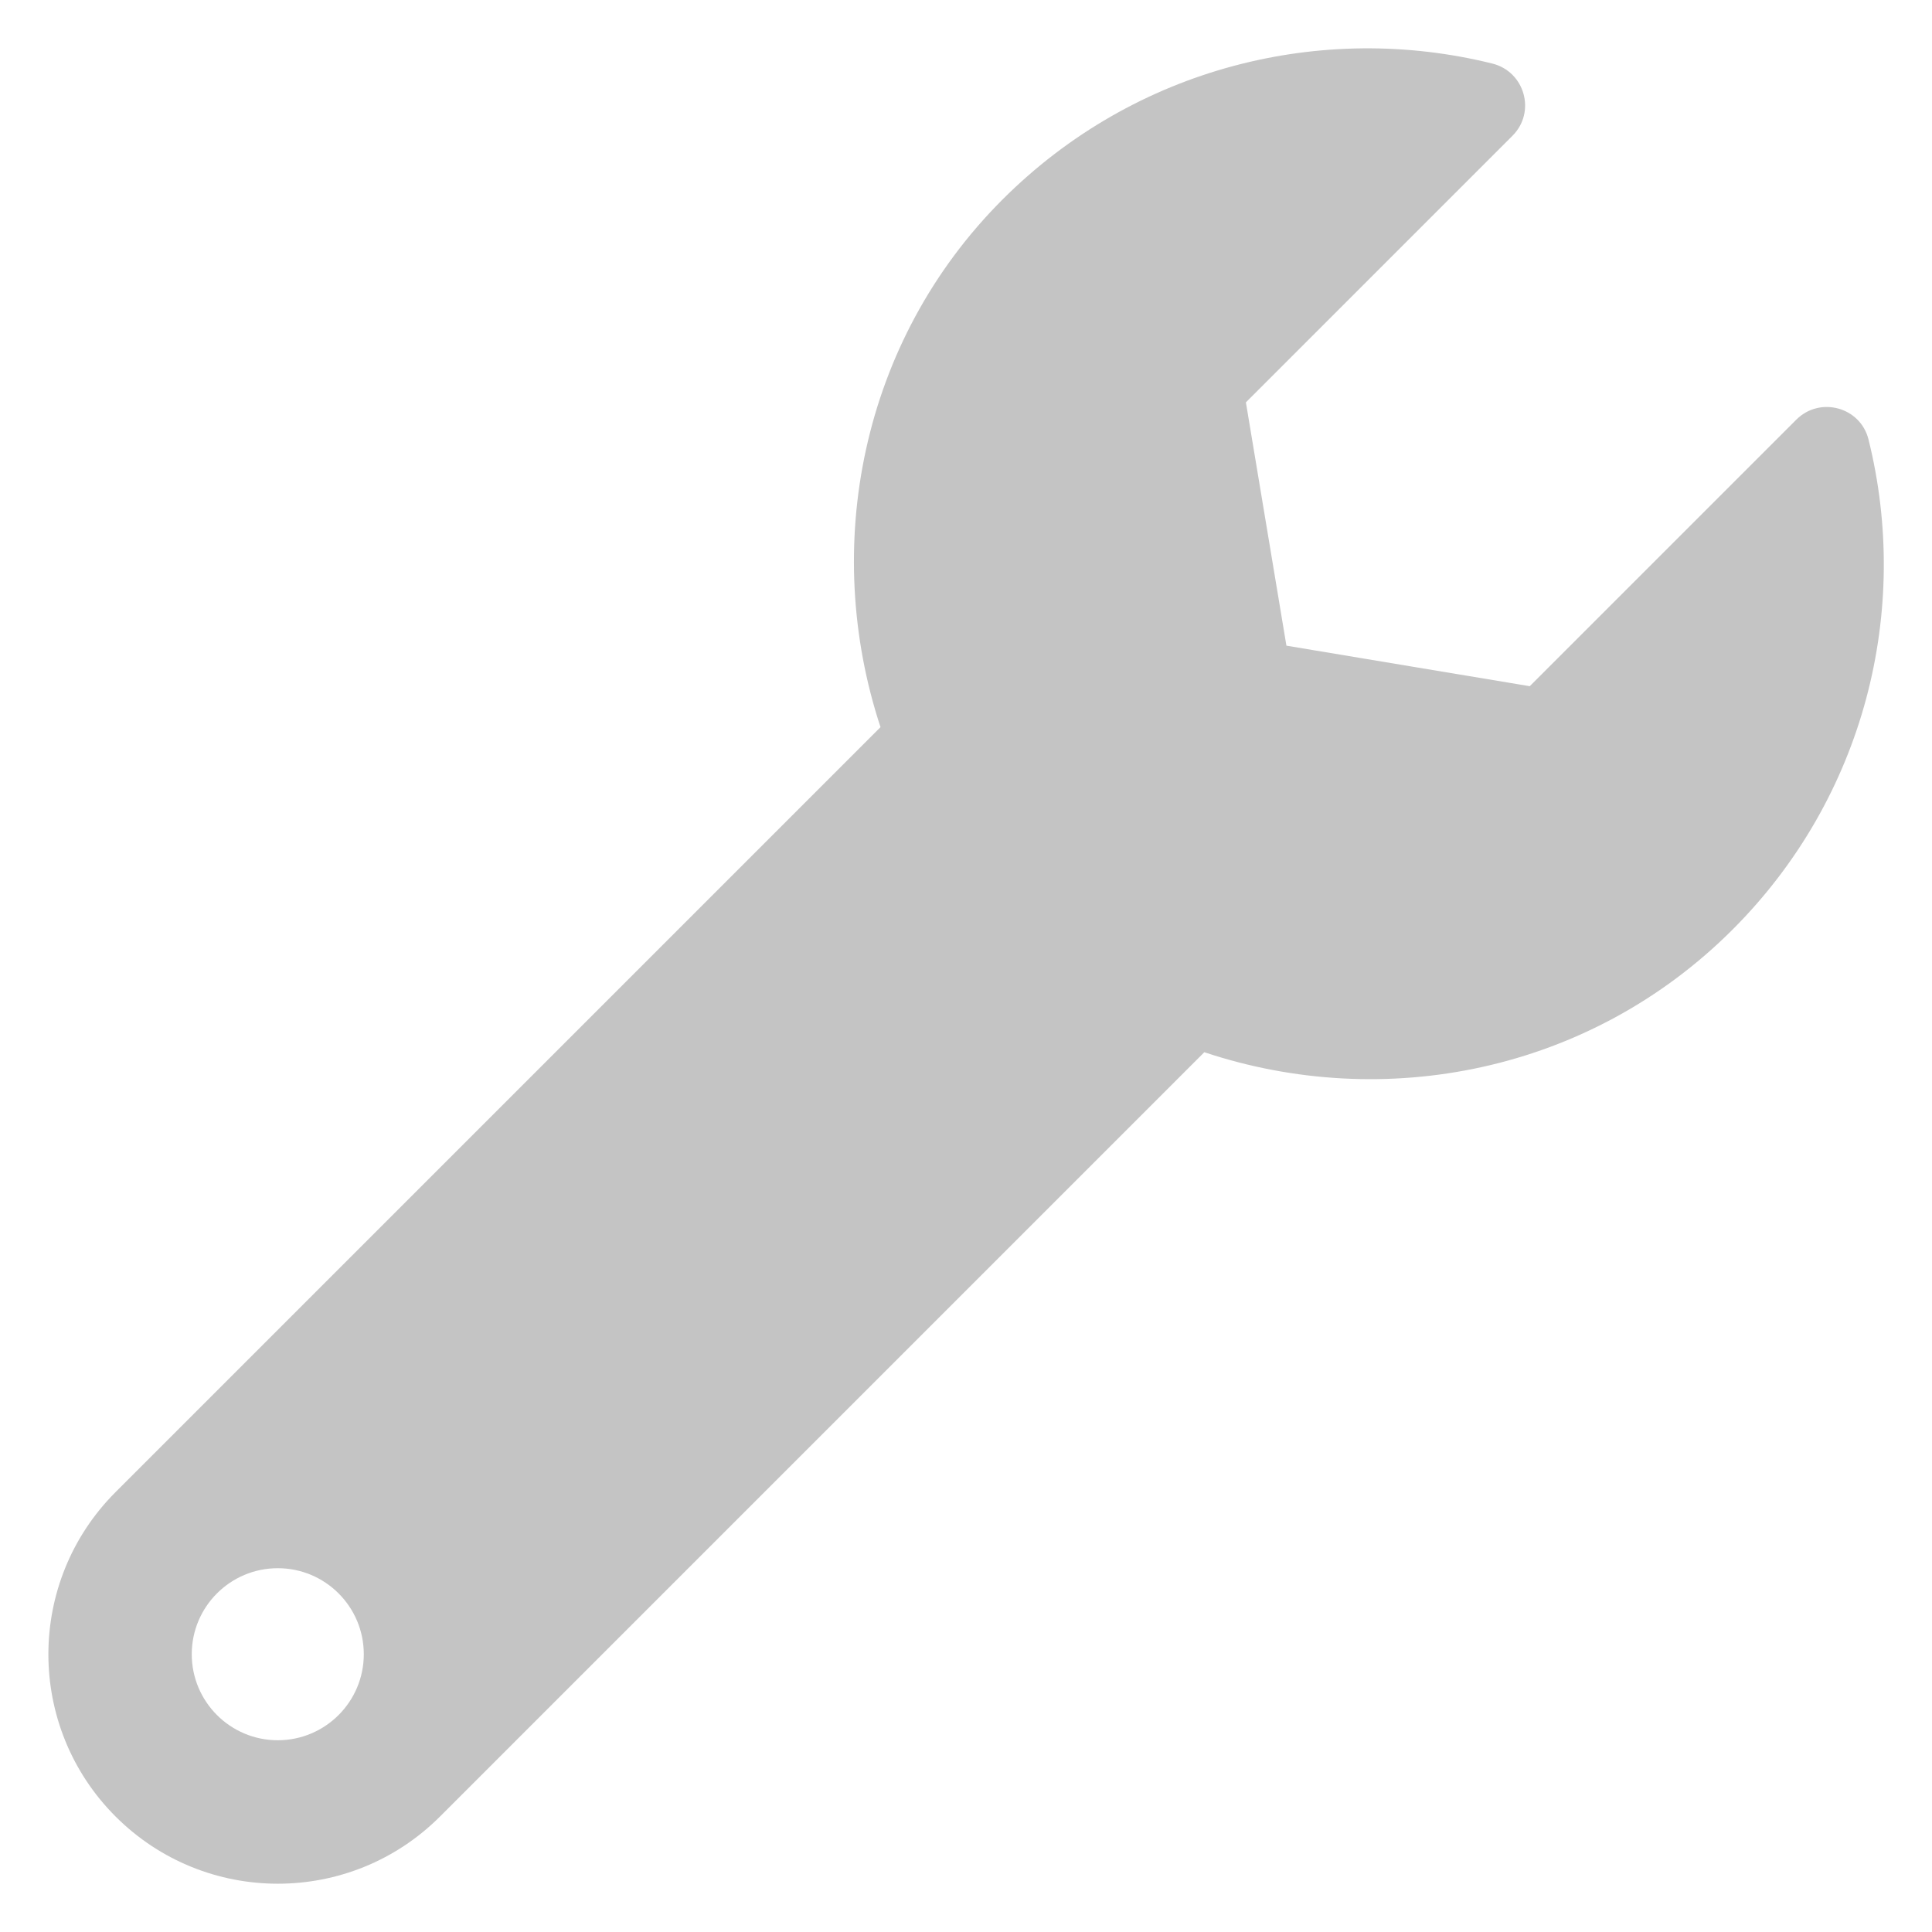 <svg width="40" height="40" version="1.1" viewBox="0 0 40 40" xmlns="http://www.w3.org/2000/svg">
  <path d="m38.685 9.097c-.168-.67-1.005-.897-1.494-.409l-5.519 5.519-5.038-.839-.839-5.038 5.519-5.519c.492-.491.256-1.329-.42-1.496-3.517-.871-7.388.068-10.137 2.815-2.942 2.942-3.752 7.207-2.527 10.925l-15.837 15.837c-1.855 1.855-1.855 4.862 0 6.717 1.855 1.855 4.862 1.855 6.717 0l15.824-15.824c3.72 1.24 7.976.422 10.938-2.54 2.751-2.751 3.689-6.629 2.813-10.148zm-32.934 26.933c-.983 0-1.781-.798-1.781-1.781 0-.984.798-1.781 1.781-1.781.983 0 1.781.797 1.781 1.781 0 .983-.798 1.781-1.781 1.781z" fill="#c4c4c4" stroke-width=".074"/>
</svg>
